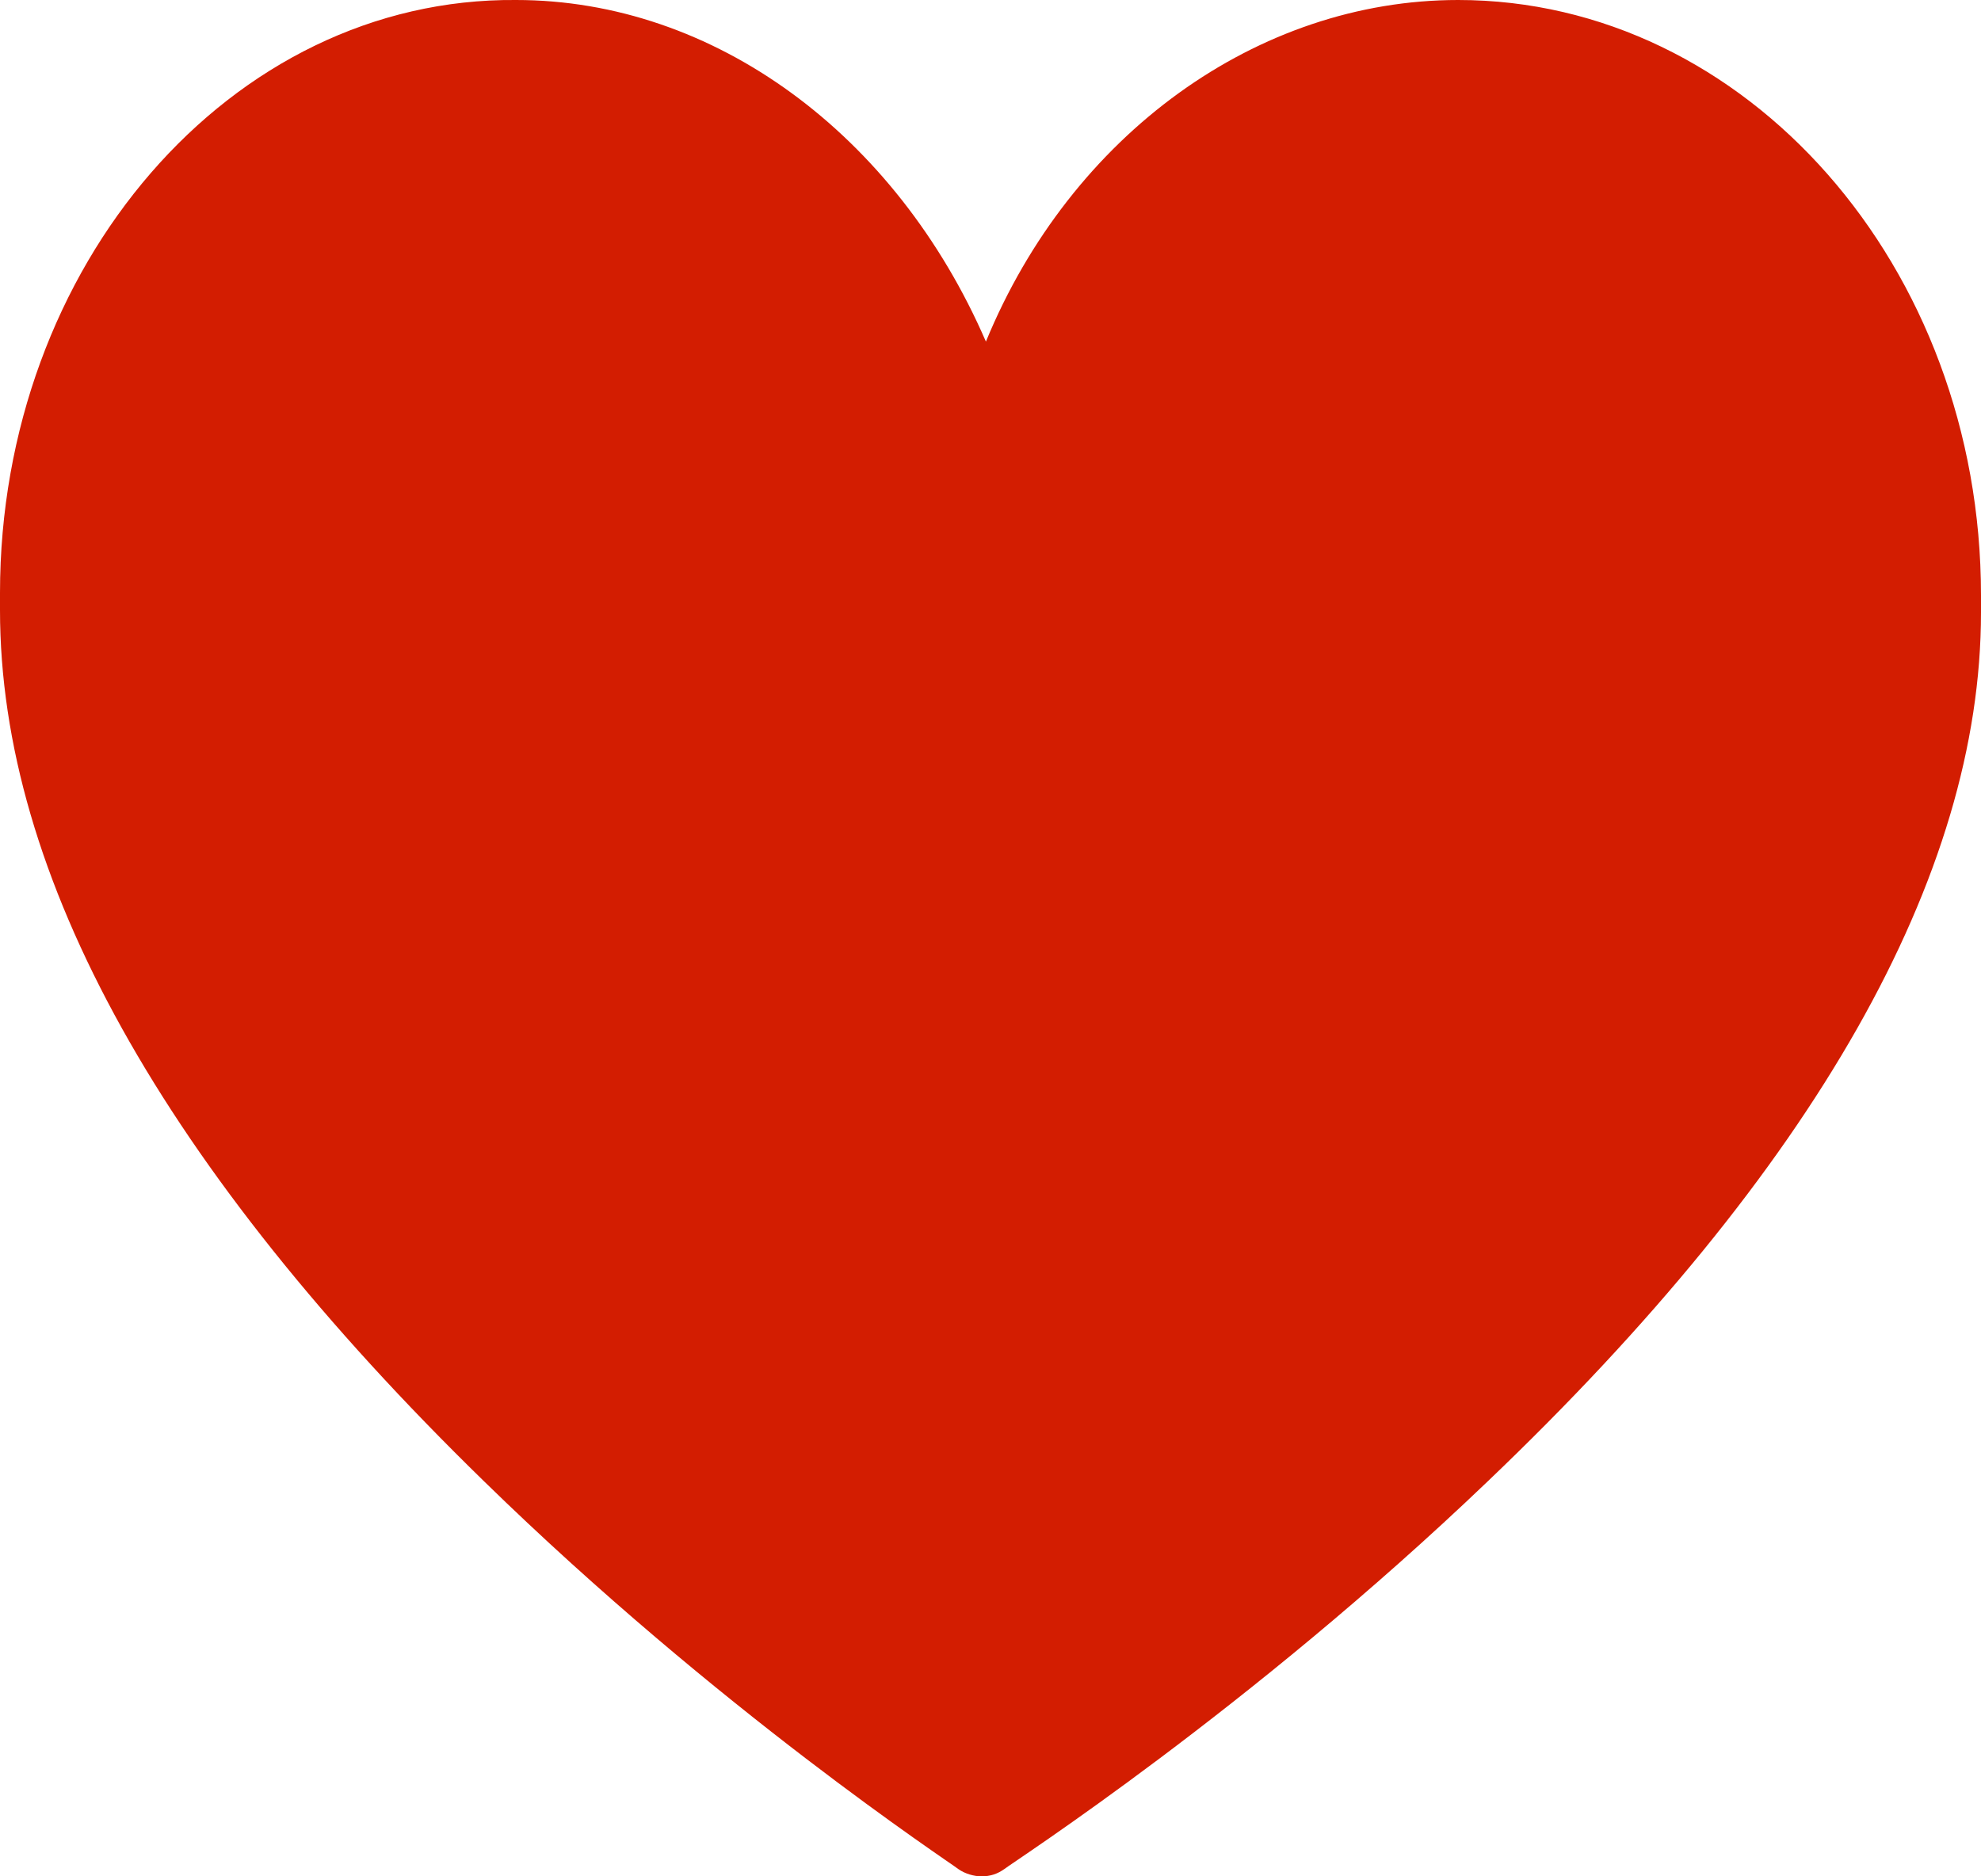<?xml version="1.0" encoding="UTF-8"?>
<svg width="19px" height="18px" viewBox="0 0 19 18" version="1.1" xmlns="http://www.w3.org/2000/svg" xmlns:xlink="http://www.w3.org/1999/xlink">
    <!-- Generator: Sketch 51.3 (57544) - http://www.bohemiancoding.com/sketch -->
    <title>Shape Copy</title>
    <desc>Created with Sketch.</desc>
    <defs></defs>
    <g id="IOS(Feed)" stroke="none" stroke-width="1" fill="none" fill-rule="evenodd">
        <g id="Likes---like" transform="translate(-56, -325)" fill="#D31D01" fill-rule="nonzero">
            <path d="M60.64,339.208 C62.893,341.408 65.102,342.86 65.191,342.93 C65.257,342.977 65.345,343 65.412,343 C65.5,343 65.566,342.977 65.633,342.93 C65.721,342.86 67.974,341.408 70.272,339.208 C73.409,336.212 75,333.403 75,330.875 L75,330.711 C75,327.552 72.747,325 69.985,325 C68.063,325 66.273,326.288 65.456,328.277 C64.594,326.288 62.849,325 60.949,325 C58.209,324.977 56,327.552 56,330.688 L56,330.852 C56,333.403 57.569,336.212 60.64,339.208 Z" id="Shape-Copy"></path>
        </g>
    </g>
</svg>